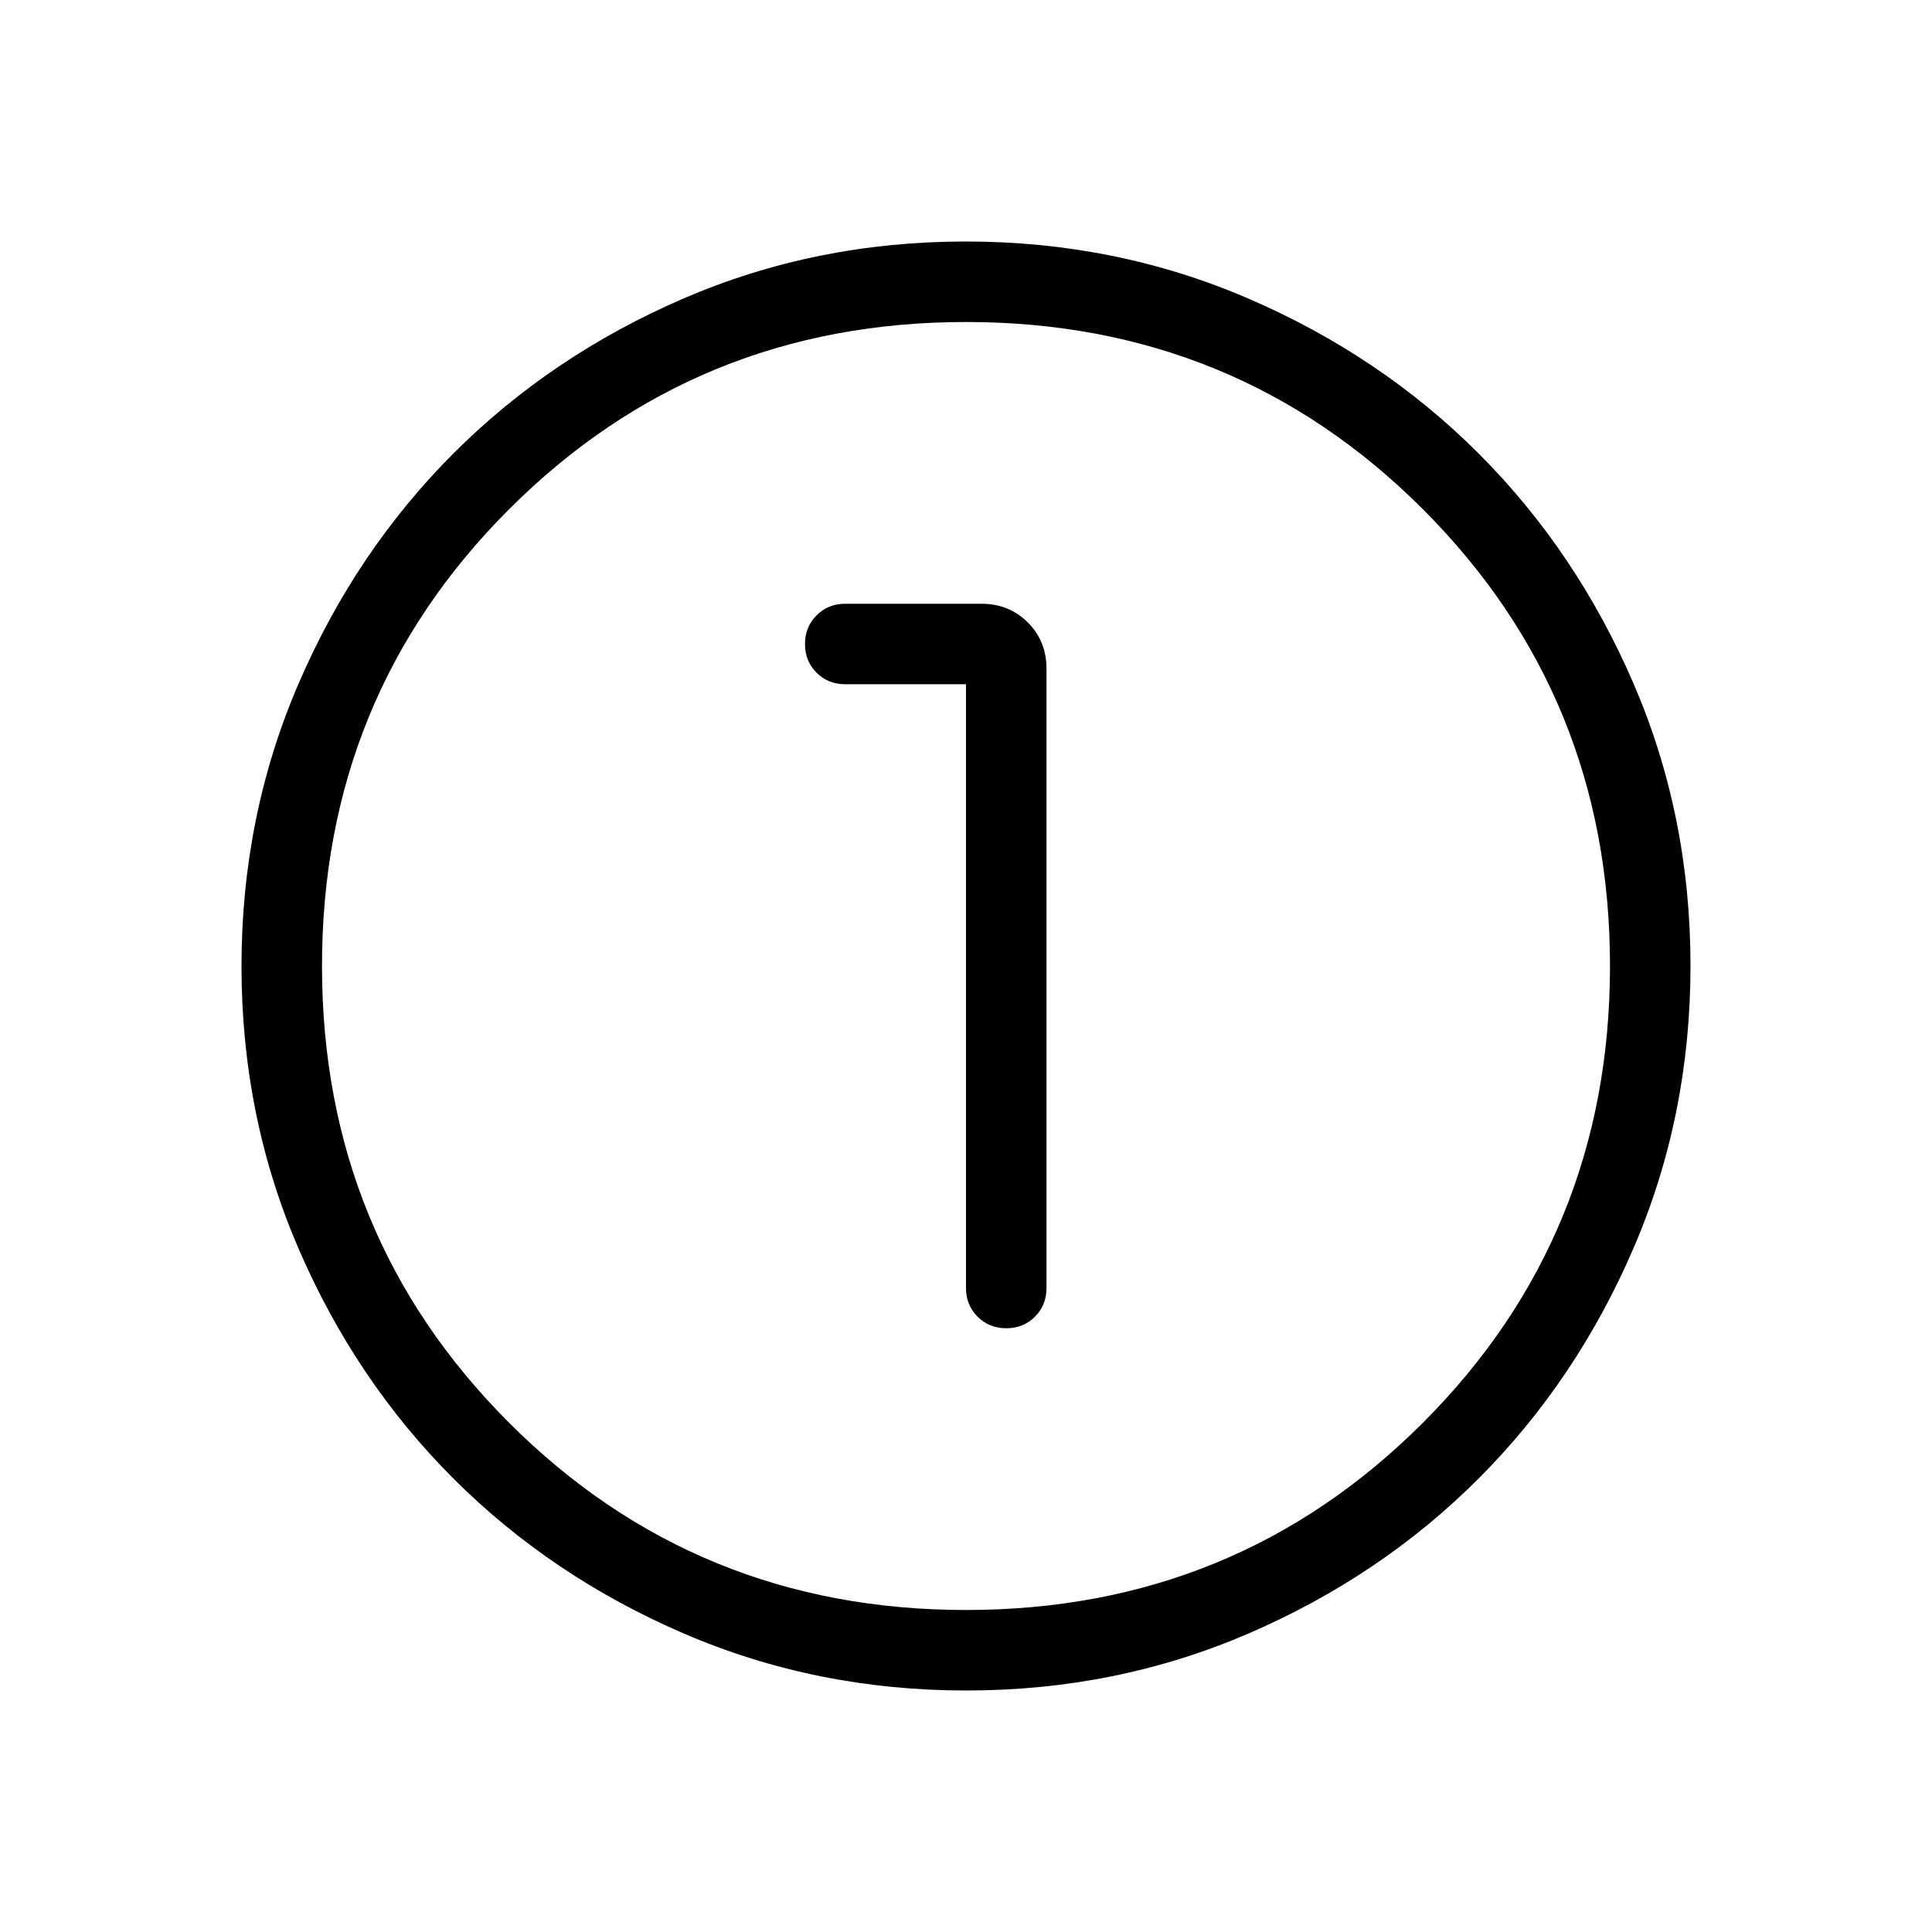<svg xmlns="http://www.w3.org/2000/svg" height="24" viewBox="0 -960 960 960" width="24"><path d="M480.134-120q-74.673 0-140.41-28.339-65.737-28.34-114.365-76.922-48.627-48.582-76.993-114.257Q120-405.194 120-479.866q0-74.673 28.339-140.41 28.34-65.737 76.922-114.365 48.582-48.627 114.257-76.993Q405.194-840 479.866-840q74.673 0 140.41 28.339 65.737 28.34 114.365 76.922 48.627 48.582 76.993 114.257Q840-554.806 840-480.134q0 74.673-28.339 140.41-28.34 65.737-76.922 114.365-48.582 48.627-114.257 76.993Q554.806-120 480.134-120ZM480-160q134 0 227-93t93-227q0-134-93-227t-227-93q-134 0-227 93t-93 227q0 134 93 227t227 93Zm0-320Zm0-140v300q0 8.5 5.758 14.25 5.757 5.75 14.269 5.75t14.242-5.75Q520-311.5 520-320v-307.692q0-13.731-9.288-23.02-9.289-9.288-23.02-9.288H420q-8.5 0-14.25 5.758-5.75 5.757-5.75 14.269t5.75 14.242Q411.5-620 420-620h60Z"/></svg>